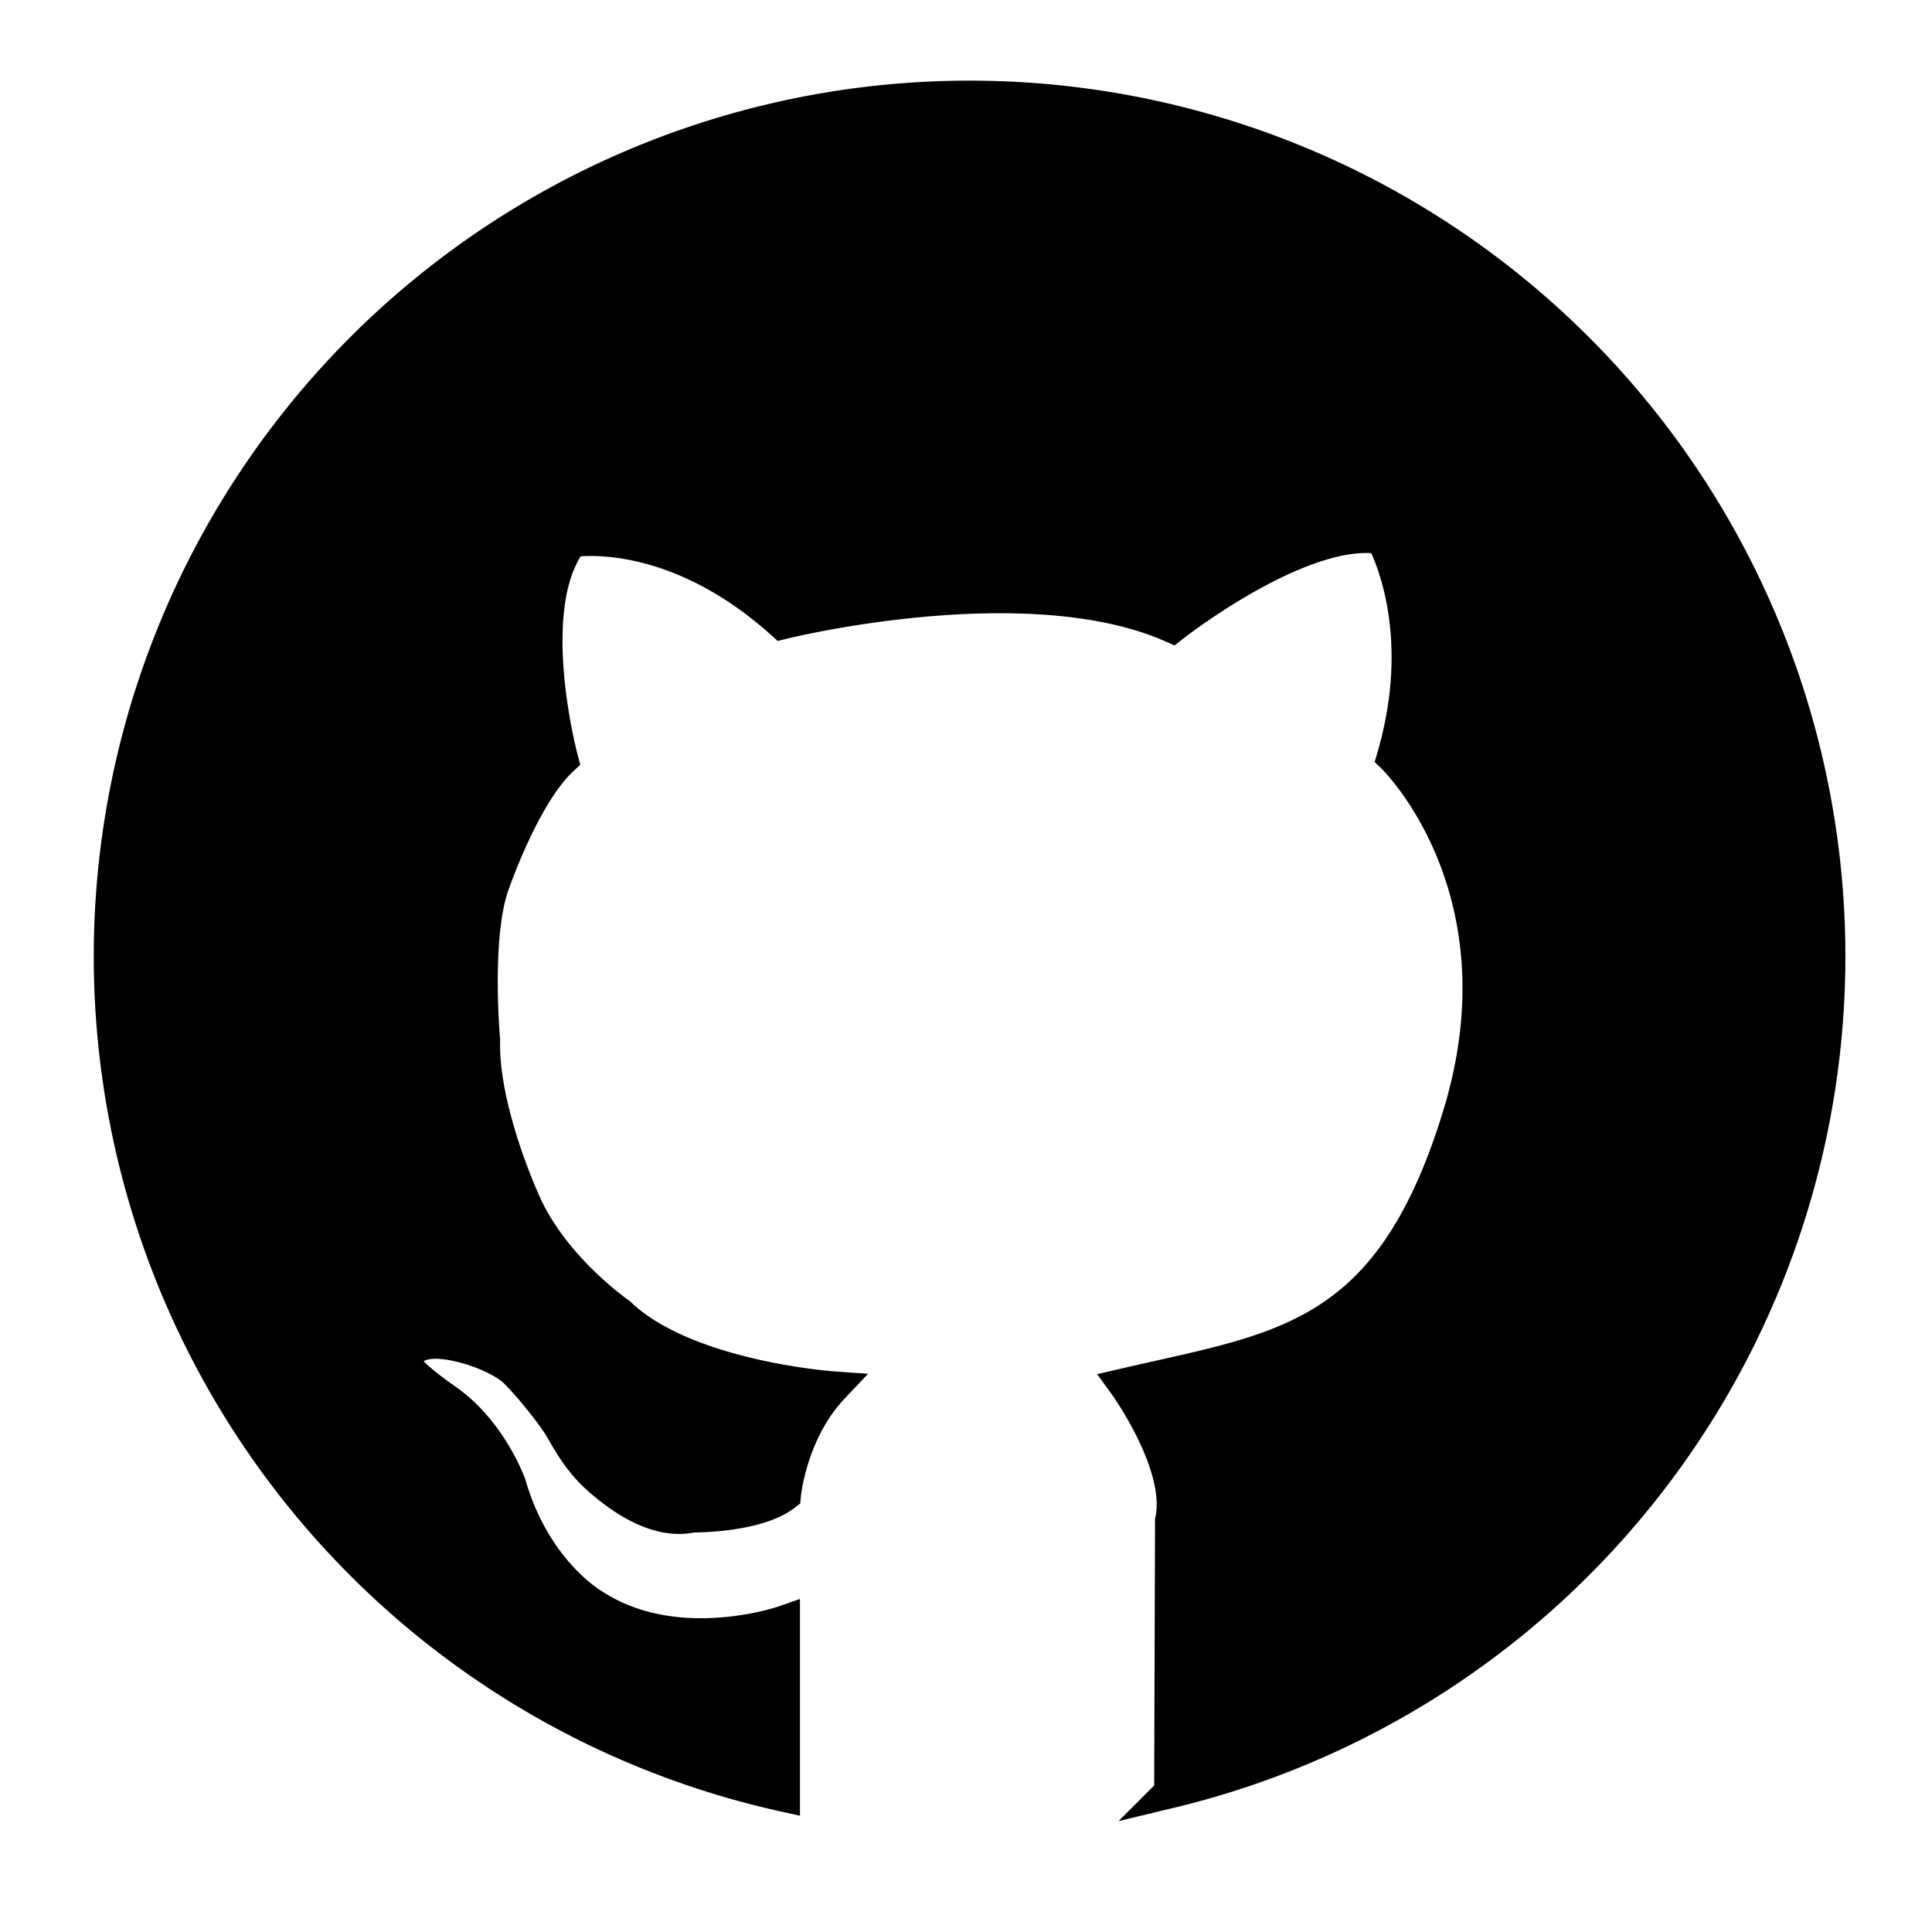 <?xml version="1.0" encoding="UTF-8" standalone="no"?>
<!-- Created with Inkscape (http://www.inkscape.org/) -->

<svg
   width="180"
   height="180"
   viewBox="0 0 180 180"
   version="1.1"
   id="svg14611"
   inkscape:version="1.1.2 (b8e25be833, 2022-02-05)"
   sodipodi:docname="github.svg"
   xmlns:inkscape="http://www.inkscape.org/namespaces/inkscape"
   xmlns:sodipodi="http://sodipodi.sourceforge.net/DTD/sodipodi-0.dtd"
   xmlns="http://www.w3.org/2000/svg"
   xmlns:svg="http://www.w3.org/2000/svg">
  <sodipodi:namedview
     id="namedview14613"
     pagecolor="#505050"
     bordercolor="#eeeeee"
     borderopacity="1"
     inkscape:pageshadow="0"
     inkscape:pageopacity="0"
     inkscape:pagecheckerboard="0"
     inkscape:document-units="mm"
     showgrid="false"
     width="180mm"
     inkscape:zoom="0.68662172"
     inkscape:cx="363.3733"
     inkscape:cy="367.01431"
     inkscape:window-width="1366"
     inkscape:window-height="705"
     inkscape:window-x="-8"
     inkscape:window-y="-8"
     inkscape:window-maximized="1"
     inkscape:current-layer="layer1" />
  <defs
     id="defs14608" />
  <g
     inkscape:label="Layer 1"
     inkscape:groupmode="layer"
     id="layer1">
    <path
       id="path2702"
       style="fill:#000000;fill-opacity:1;stroke:#000000;stroke-width:3;stroke-miterlimit:4;stroke-dasharray:none"
       d="M 90.333,9.012 A 80.098,80.098 0 0 0 10.235,89.11 80.098,80.098 0 0 0 73.03,167.299 v -16.213 c 0,0 -9.849,3.443 -17.537,-1.432 0,0 -5.565,-3.018 -7.981,-11.374 0,0 -1.776,-4.952 -5.895,-7.834 -4.119,-2.882 -3.789,-3.462 -3.789,-3.462 0,0 -0.018,-1.703 2.343,-1.877 2.361,-0.174 6.425,1.296 7.853,2.728 1.428,1.431 3.386,3.907 4.064,5.01 0.677,1.103 1.684,3.153 3.607,4.875 1.922,1.722 5.437,4.314 8.805,3.559 0,0 5.968,0.058 8.622,-1.993 0,0 0.531,-5.841 4.485,-10.02 0,0 -13.766,-0.967 -19.88,-6.886 0,0 -6.37,-4.372 -9.007,-10.717 0,0 -3.807,-8.395 -3.624,-14.74 0,0 -0.842,-9.324 0.769,-14.237 0,0 2.856,-8.511 6.517,-11.916 0,0 -3.844,-14.199 0.879,-20.35 0,0 9.227,-1.685 19.606,7.649 0,0 22.782,-5.69 36.347,0.328 0,0 10.603,-8.367 18.072,-8.376 0.498,-5.97e-4 0.982,0.036 1.448,0.115 0,0 4.66,7.988 1.035,20.408 0,0 12.582,12.147 6.161,33.266 -6.42,21.119 -16.568,21.775 -31.169,25.168 0,0 5.488,7.55 4.349,12.693 l -0.079,25.296 A 80.098,80.098 0 0 0 170.431,89.11 80.098,80.098 0 0 0 90.333,9.012 Z" />
  </g>
</svg>

